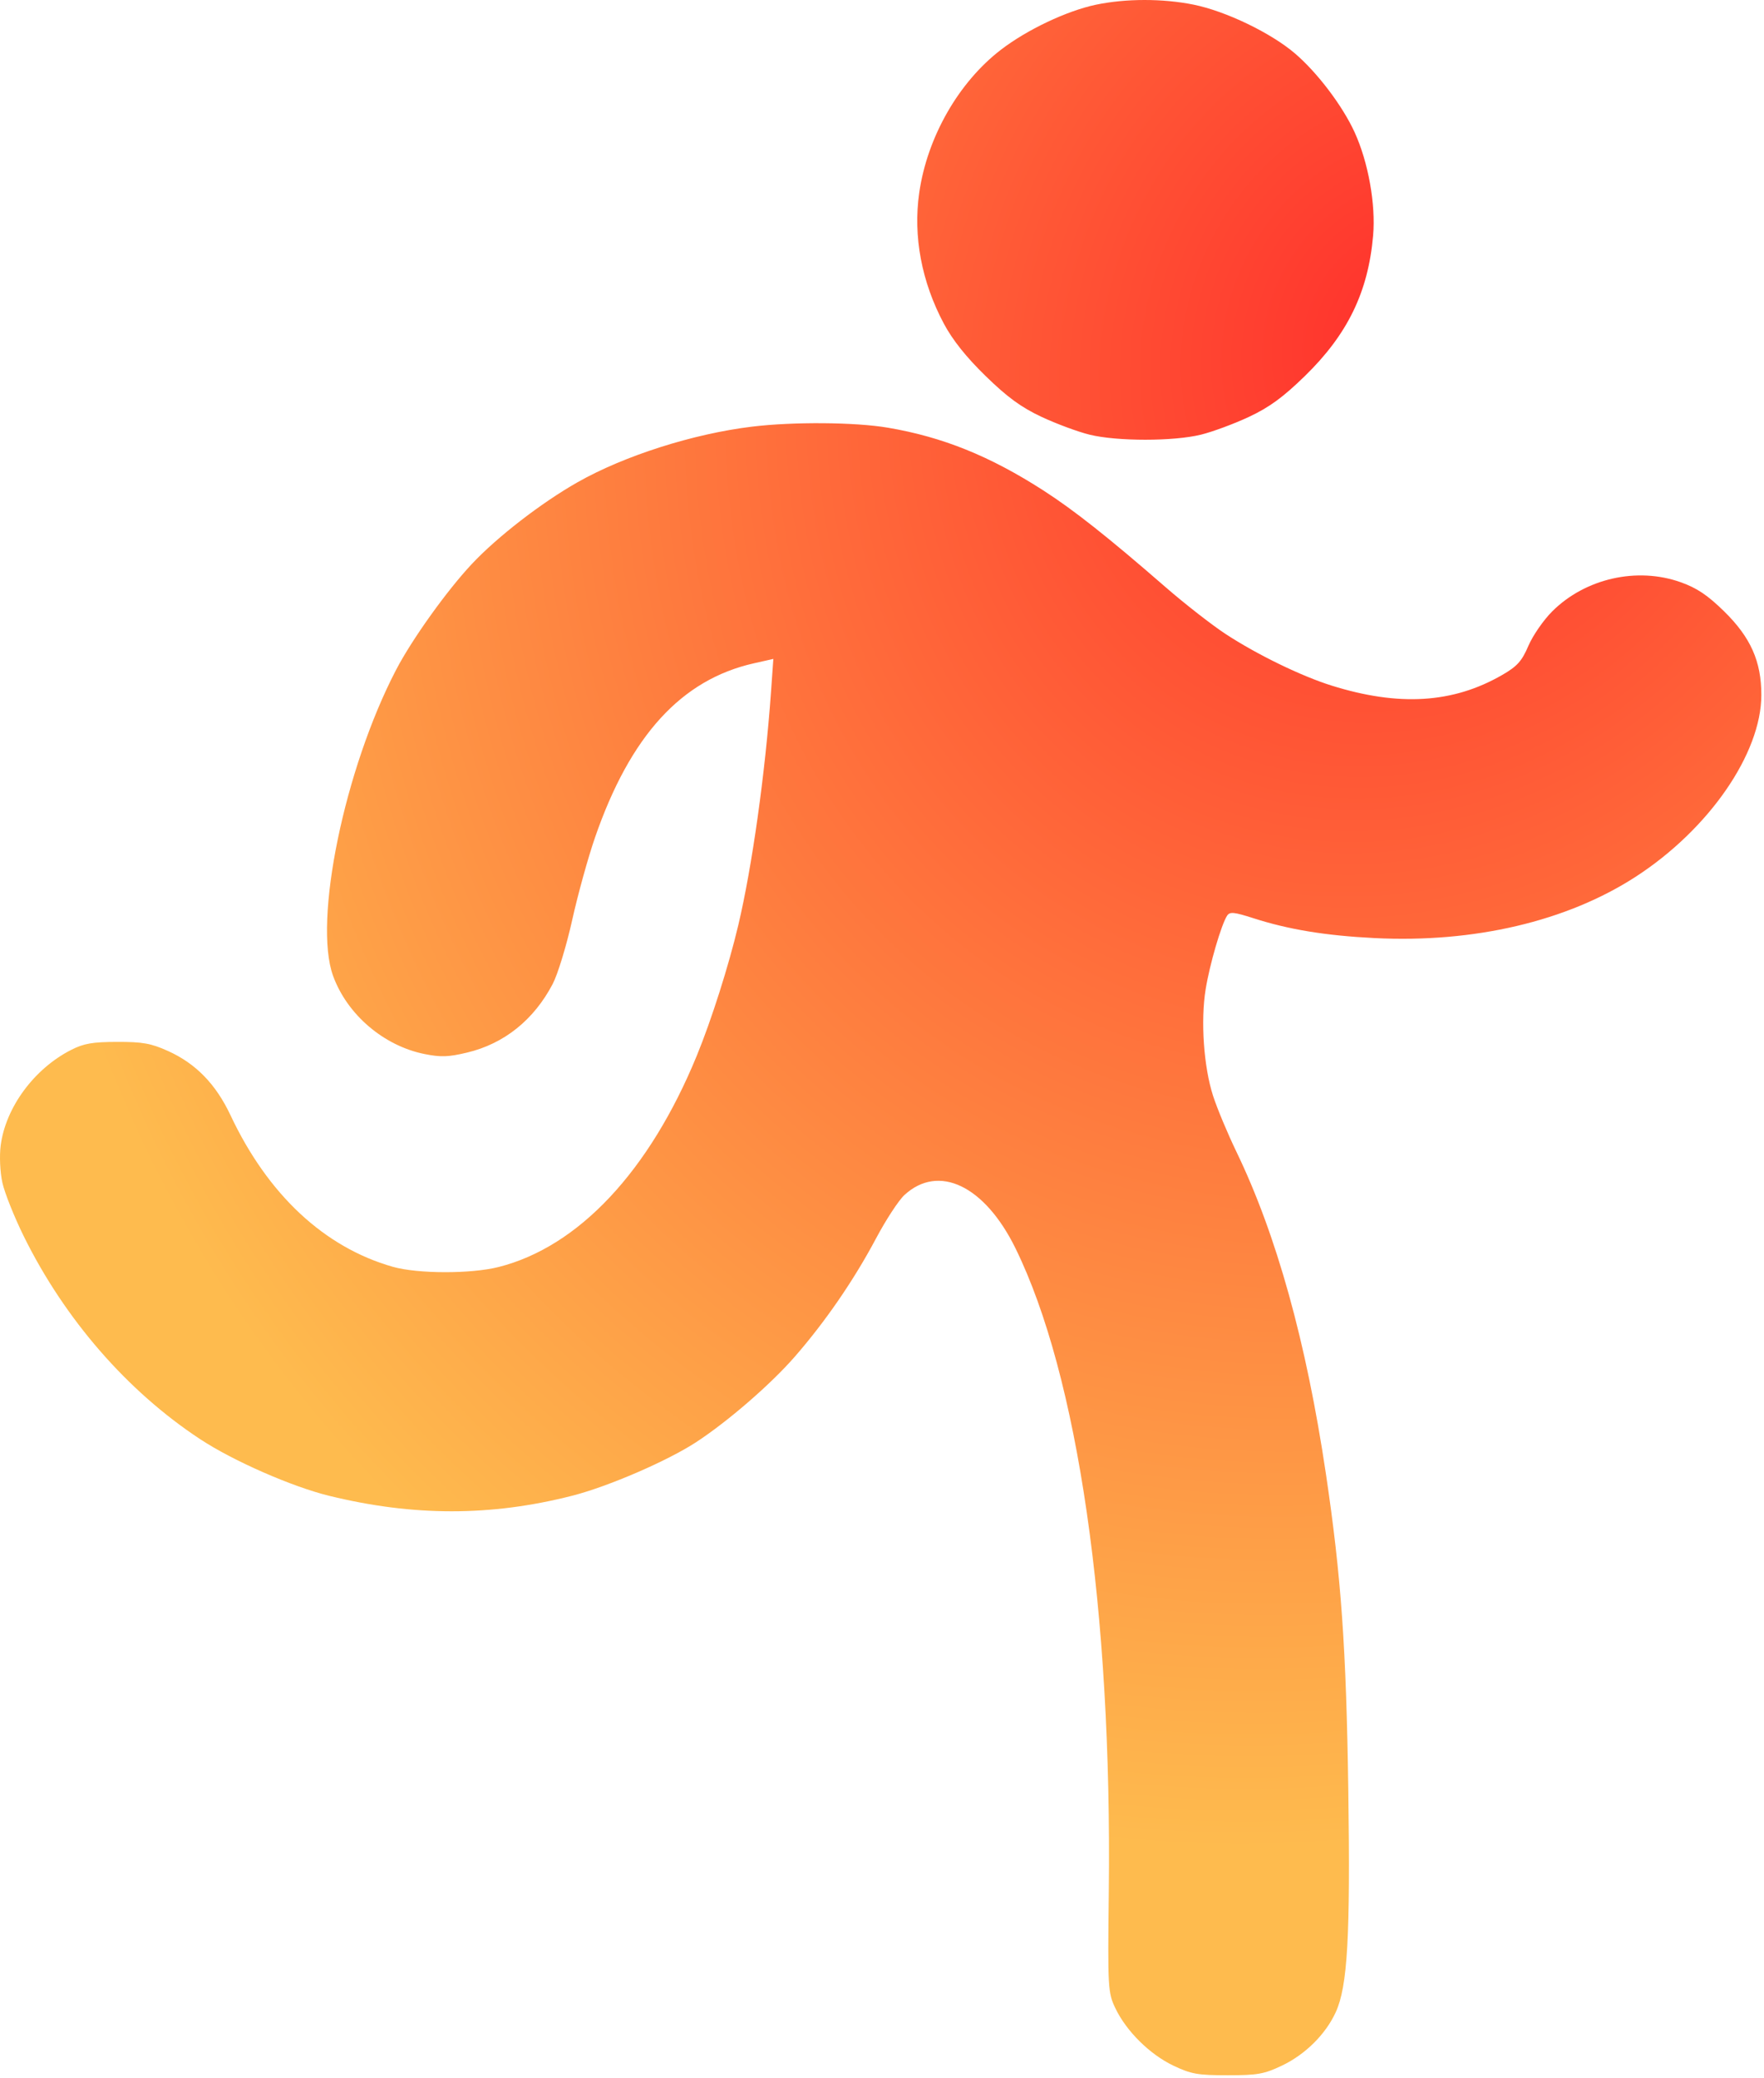 <svg width="439" height="517" viewBox="0 0 439 517" fill="none" xmlns="http://www.w3.org/2000/svg">
<path fill-rule="evenodd" clip-rule="evenodd" d="M272.733 1.176C265.484 2.7 255.598 7.384 249.1 12.373C238.554 20.468 230.756 34.113 228.768 47.946C227.211 58.783 229.348 70.135 234.904 80.54C237.077 84.609 240.469 88.858 245.302 93.564C250.712 98.83 254.119 101.32 259.161 103.69C262.838 105.417 268.238 107.42 271.16 108.139C277.981 109.817 292.044 109.817 298.866 108.139C301.788 107.42 307.187 105.417 310.864 103.69C315.906 101.32 319.314 98.83 324.723 93.564C335.377 83.193 340.512 72.621 341.723 58.575C342.393 50.796 340.52 40.353 337.122 32.915C334.111 26.323 327.844 18.051 322.242 13.27C316.257 8.165 305.056 2.779 297.047 1.157C289.396 -0.392 280.162 -0.385 272.733 1.176ZM187.138 106.144C172.482 107.924 155.353 113.382 143.721 119.982C134.73 125.082 123.801 133.526 117.461 140.27C111.248 146.878 102.548 159.024 98.587 166.619C85.733 191.266 77.932 229.091 82.885 242.757C86.375 252.39 95.489 260.182 105.652 262.224C109.689 263.035 111.601 262.97 116.247 261.86C125.47 259.657 132.868 253.727 137.551 244.783C138.812 242.372 140.991 235.233 142.391 228.92C143.792 222.606 146.346 213.368 148.066 208.39C156.834 183.026 169.554 169.081 187.629 165.014L192.461 163.926L191.867 172.279C190.43 192.45 187.17 215.662 183.736 230.161C181.345 240.26 177.084 253.668 173.44 262.559C161.636 291.36 143.98 310.191 124.072 315.211C117.189 316.946 103.951 316.918 97.752 315.155C80.707 310.305 66.661 297.195 57.373 277.467C53.718 269.705 48.731 264.582 41.785 261.456C37.581 259.563 35.5 259.191 29.173 259.204C23.029 259.216 20.862 259.591 17.719 261.188C8.507 265.866 1.392 275.511 0.171 284.974C-0.169 287.615 0.012 291.609 0.593 294.231C1.155 296.768 3.551 302.768 5.919 307.566C16.099 328.195 31.706 346.137 49.841 358.058C58.063 363.462 72.639 369.857 81.912 372.129C102.905 377.272 122.187 377.267 142.384 372.115C151.36 369.826 166.166 363.425 173.305 358.747C181.21 353.568 191.842 344.353 197.786 337.53C205.449 328.735 212.504 318.468 218.033 308.065C220.476 303.467 223.639 298.631 225.062 297.316C233.581 289.448 245.07 294.956 252.734 310.581C268.257 342.228 276.742 400.723 275.94 470.552C275.663 494.683 275.721 495.718 277.579 499.609C280.307 505.323 286.15 511.103 292.018 513.893C296.442 515.996 298.067 516.283 305.516 516.283C312.972 516.283 314.588 515.997 319.031 513.884C324.842 511.122 329.911 506.089 332.429 500.581C335.367 494.15 336.07 481.748 335.548 445.529C335.036 409.979 333.786 392.295 329.978 366.688C325.102 333.899 317.686 307.216 307.7 286.53C305.503 281.982 302.885 275.708 301.88 272.589C299.561 265.388 298.771 254.007 300.043 246.125C301.047 239.909 303.965 229.924 305.408 227.77C306.065 226.788 307.167 226.899 311.9 228.424C320.691 231.255 329.875 232.763 342.064 233.376C366.863 234.623 389.943 229.206 407.066 218.119C425.294 206.318 438.339 187.447 438.339 172.879C438.339 164.533 435.677 158.561 429.07 152.089C424.97 148.072 422.313 146.29 418.281 144.852C407.417 140.977 394.535 143.892 386.306 152.088C384.134 154.251 381.464 158.109 380.371 160.661C378.729 164.495 377.589 165.76 373.818 167.935C361.611 174.975 348.141 175.806 331.367 170.554C323.819 168.19 312.905 162.884 305.077 157.77C301.641 155.526 294.861 150.238 290.011 146.021C275.746 133.616 267.201 126.861 259.607 121.982C246.297 113.432 234.585 108.712 220.936 106.398C212.781 105.016 197.384 104.9 187.138 106.144Z" fill="url(#paint0_radial)"/>
<defs>
<radialGradient id="paint0_radial" cx="0" cy="0" r="1" gradientUnits="userSpaceOnUse" gradientTransform="translate(351.696 82.45) rotate(122.021) scale(390.397 331.458)">
<stop stop-color="#FF302C"/>
<stop offset="1" stop-color="#FEBB4E"/>
</radialGradient>
</defs>
</svg>
